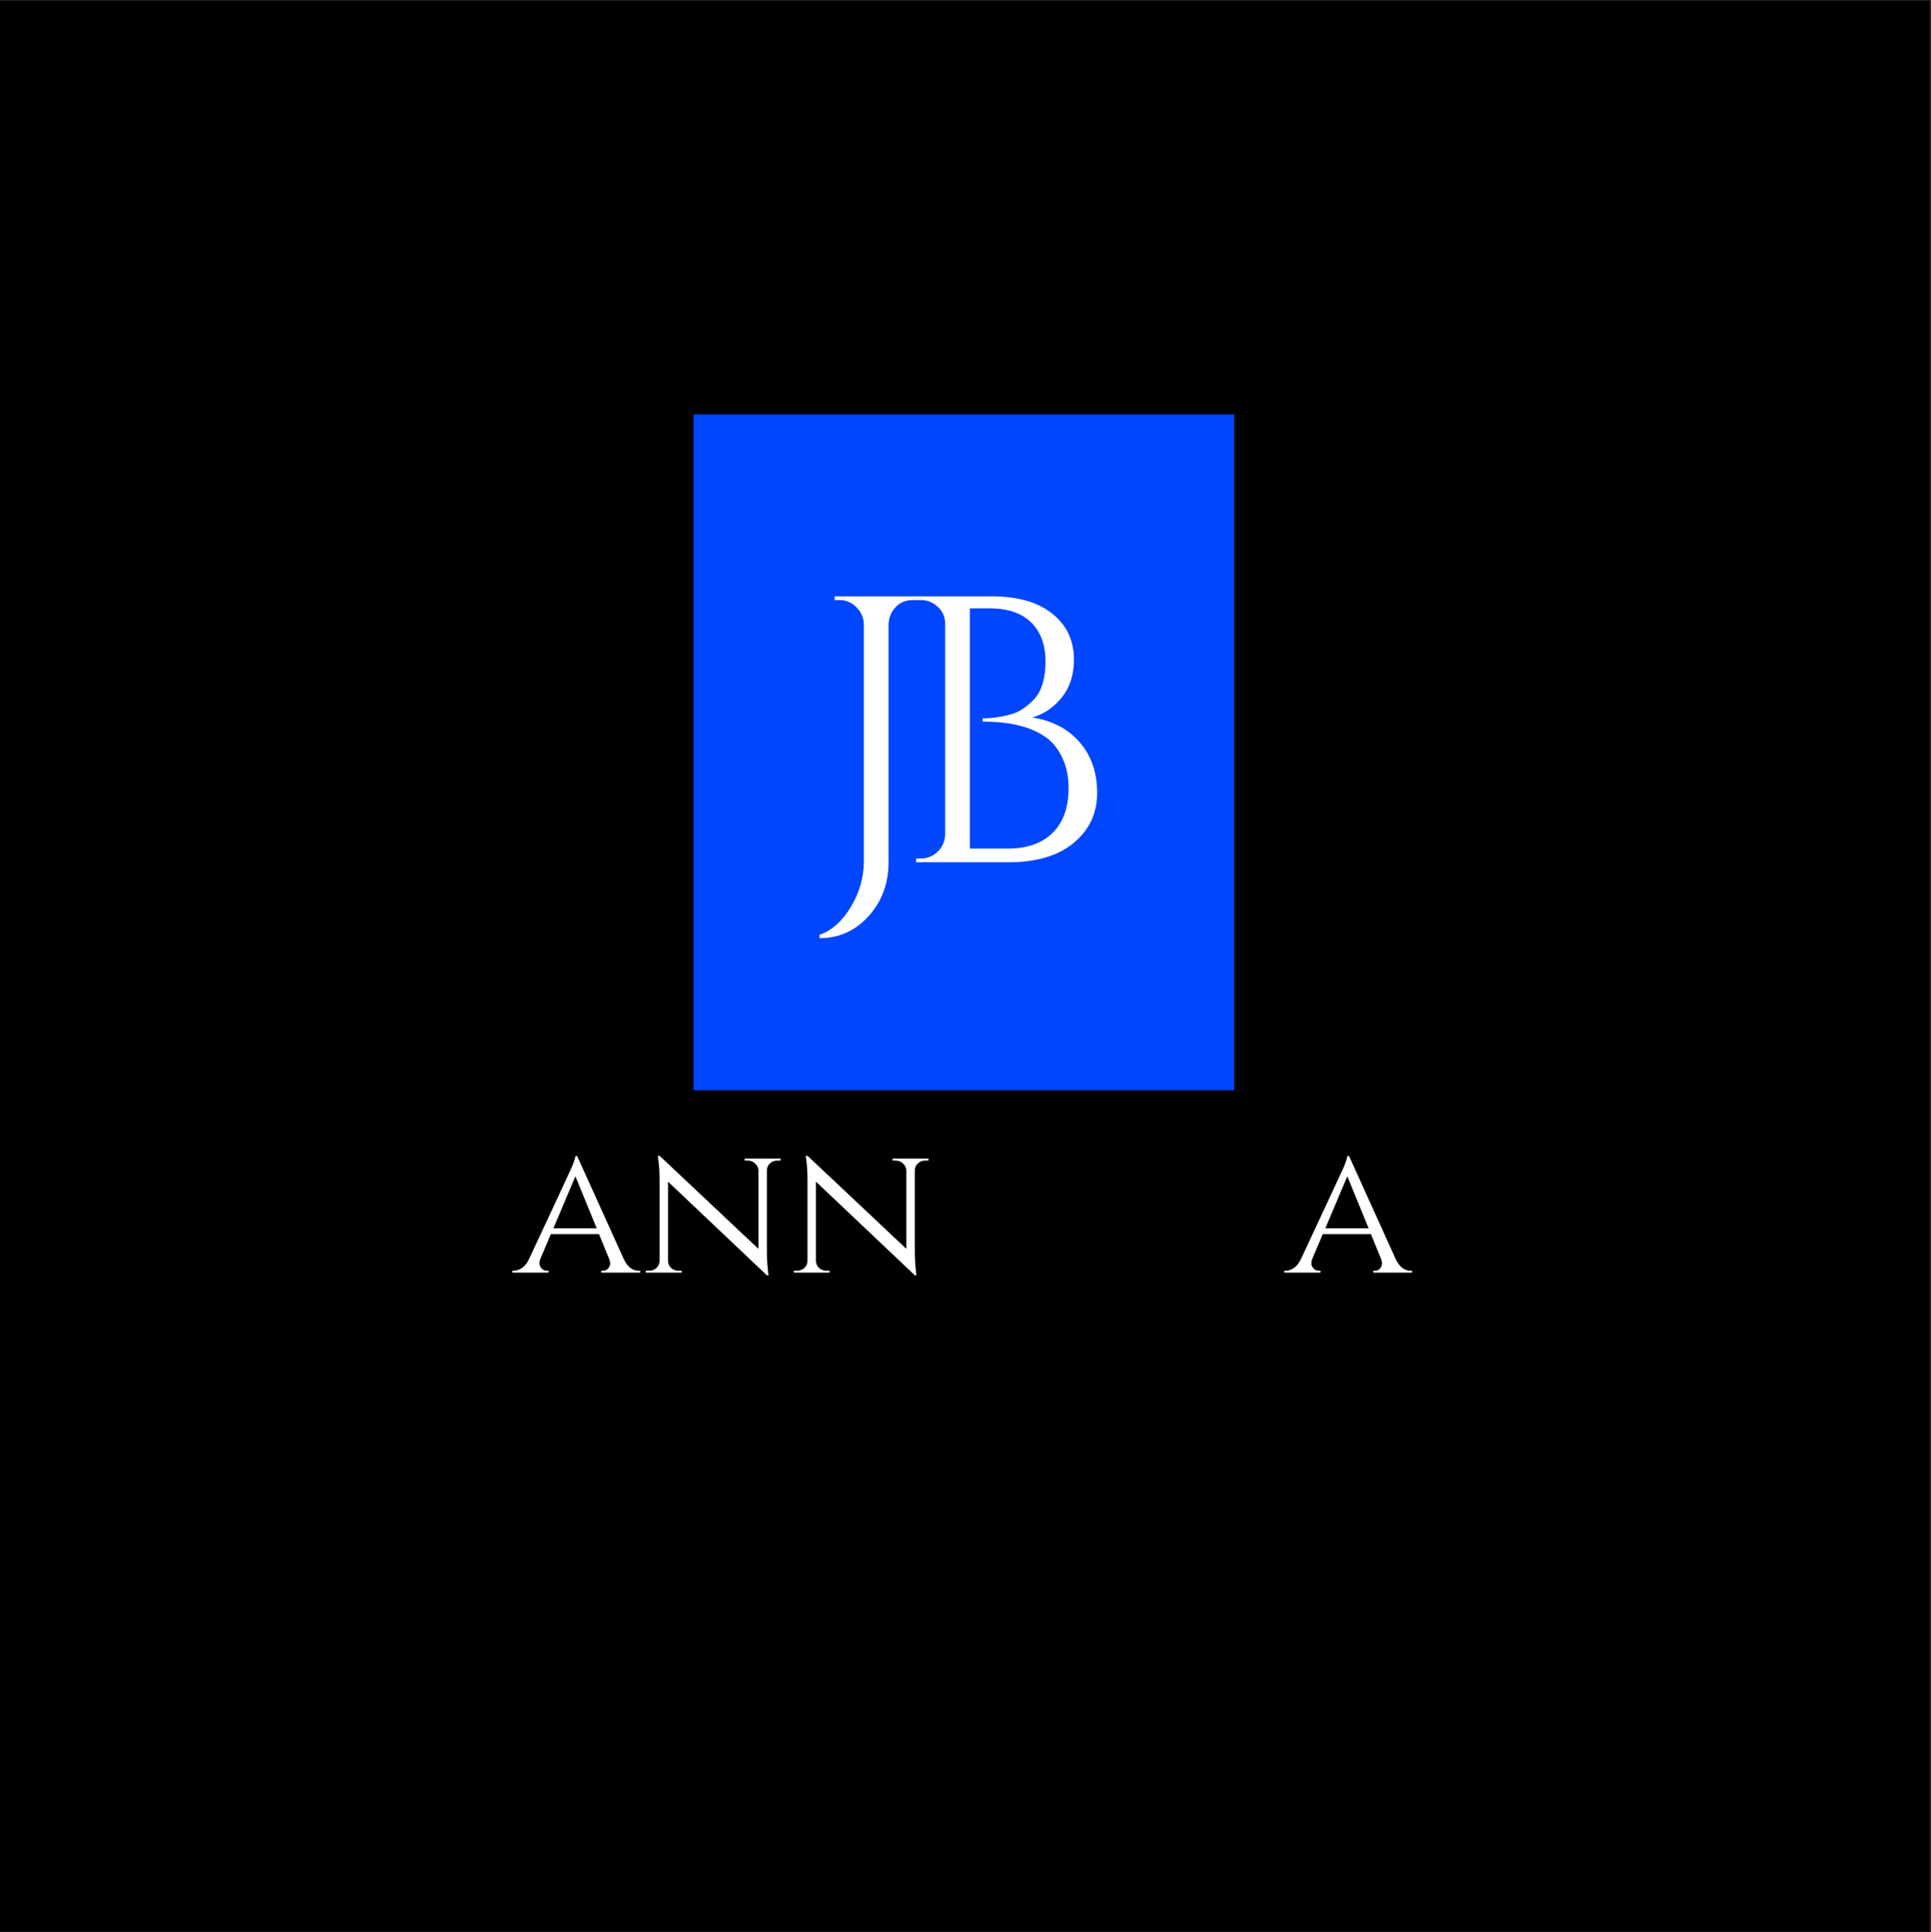 <?xml version="1.0" encoding="iso-8859-1"?>
<svg xmlns="http://www.w3.org/2000/svg" xmlns:xlink="http://www.w3.org/1999/xlink" width="224.88pt" height="225pt" viewBox="0 0 224.88 225" version="1.2">
	
	
	

	
	
	<rect x="0" y="0" width="224.88" height="225" fill="#333333" stroke="none"/>
	
	
	

	
	
	<defs>
		
		
		

		
		
		<g>
			
			
			

			
			
			<symbol overflow="visible" id="glyph0-0">
				
				

				
				
				

			
			</symbol>
			
			
			

			
			
			<symbol overflow="visible" id="glyph0-1">
				
				
				

				
				
				<path style="stroke:none;" d="M 11.766 -30.531 C 10.703 -30.531 9.895 -30.07 9.344 -29.156 C 9.102 -28.75 8.969 -28.281 8.938 -27.75 L 8.938 0 C 8.938 2.477 8.16 4.57 6.609 6.281 C 5.066 7.988 3.16 8.844 0.891 8.844 L 0.891 8.453 C 2.328 7.953 3.547 6.867 4.547 5.203 C 5.555 3.535 6.062 1.758 6.062 -0.125 L 6.062 -27.75 C 6.031 -28.508 5.738 -29.16 5.188 -29.703 C 4.645 -30.254 3.992 -30.531 3.234 -30.531 L 2.656 -30.531 L 2.656 -30.969 L 12.344 -30.969 L 12.344 -30.531 Z M 11.766 -30.531 " animation_id="1"/>
				
				
				

			
			
			</symbol>
			
			
			

			
			
			<symbol overflow="visible" id="glyph0-2">
				
				
				

				
				
				<path style="stroke:none;" d="M 13.453 0 L 2.656 0 L 2.703 -0.438 L 3.234 -0.438 C 3.992 -0.438 4.645 -0.703 5.188 -1.234 C 5.738 -1.766 6.031 -2.414 6.062 -3.188 L 6.062 -27.781 C 6.062 -28.551 5.781 -29.203 5.219 -29.734 C 4.656 -30.266 3.992 -30.531 3.234 -30.531 L 2.703 -30.531 L 2.656 -30.969 L 11.453 -30.969 C 14.492 -30.969 16.852 -30.297 18.531 -28.953 C 20.219 -27.617 21.062 -25.828 21.062 -23.578 C 21.062 -21.816 20.586 -20.352 19.641 -19.188 C 18.703 -18.02 17.555 -17.242 16.203 -16.859 C 18.523 -16.504 20.363 -15.547 21.719 -13.984 C 23.082 -12.422 23.766 -10.453 23.766 -8.078 C 23.766 -5.703 22.852 -3.758 21.031 -2.25 C 19.219 -0.75 16.691 0 13.453 0 Z M 8.938 -1.594 L 13.281 -1.594 C 13.301 -1.594 13.328 -1.594 13.359 -1.594 C 15.598 -1.594 17.336 -2.203 18.578 -3.422 C 19.816 -4.648 20.438 -6.383 20.438 -8.625 C 20.438 -9.895 20.223 -11.008 19.797 -11.969 C 19.367 -12.926 18.832 -13.688 18.188 -14.25 C 16.477 -15.664 13.91 -16.375 10.484 -16.375 C 10.484 -16.375 10.469 -16.375 10.438 -16.375 L 10.438 -16.766 C 10.469 -16.766 10.609 -16.766 10.859 -16.766 C 11.109 -16.766 11.469 -16.797 11.938 -16.859 C 12.414 -16.922 12.945 -17.023 13.531 -17.172 C 14.125 -17.316 14.656 -17.551 15.125 -17.875 C 15.602 -18.195 16.051 -18.582 16.469 -19.031 C 17.32 -20 17.75 -21.445 17.75 -23.375 C 17.75 -25.312 17.191 -26.828 16.078 -27.922 C 14.973 -29.016 13.375 -29.562 11.281 -29.562 L 8.938 -29.562 Z M 8.938 -1.594 " animation_id="2"/>
				
				
				

			
			
			</symbol>
			
			
			

			
			
			<symbol overflow="visible" id="glyph1-0">
				
				

				
				
				

			
			</symbol>
			
			
			

			
			
			<symbol overflow="visible" id="glyph1-1">
				
				

				
				
				

			
			</symbol>
			
			
			

			
			
			<symbol overflow="visible" id="glyph1-2">
				
				

				
				
				

			
			</symbol>
			
			
			

			
			
			<symbol overflow="visible" id="glyph1-3">
				
				

				
				
				

			
			</symbol>
			
			
			

			
			
			<symbol overflow="visible" id="glyph1-4">
				
				
				

				
				
				<path style="stroke:none;" d="M 14.609 -0.219 L 14.781 -0.219 L 14.781 0 L 10.25 0 L 10.25 -0.219 L 10.422 -0.219 C 10.703 -0.219 10.914 -0.312 11.062 -0.5 C 11.207 -0.695 11.281 -0.879 11.281 -1.047 C 11.281 -1.223 11.25 -1.391 11.188 -1.547 L 9.984 -4.484 L 4.375 -4.484 L 3.156 -1.609 C 3.082 -1.422 3.047 -1.238 3.047 -1.062 C 3.047 -0.895 3.117 -0.711 3.266 -0.516 C 3.422 -0.316 3.645 -0.219 3.938 -0.219 L 4.109 -0.219 L 4.109 0 L -0.109 0 L -0.109 -0.219 L 0.062 -0.219 C 0.375 -0.219 0.688 -0.32 1 -0.531 C 1.32 -0.75 1.586 -1.07 1.797 -1.5 C 5.023 -8.406 6.707 -12.02 6.844 -12.344 C 7.094 -12.969 7.223 -13.379 7.234 -13.578 L 7.438 -13.578 L 12.906 -1.5 C 13.332 -0.645 13.898 -0.219 14.609 -0.219 Z M 4.672 -5.156 L 9.719 -5.156 L 7.234 -11.219 Z M 4.672 -5.156 " animation_id="7"/>
				
				
				

			
			
			</symbol>
			
			
			

			
			
			<symbol overflow="visible" id="glyph1-5">
				
				
				

				
				
				<path style="stroke:none;" d="M 16.078 -13.047 C 15.754 -13.047 15.473 -12.938 15.234 -12.719 C 15.004 -12.508 14.883 -12.254 14.875 -11.953 L 14.875 -2.516 C 14.875 -1.66 14.922 -0.852 15.016 -0.094 L 15.062 0.312 L 14.875 0.312 L 3.359 -10.594 L 3.359 -1.375 C 3.359 -1.051 3.477 -0.773 3.719 -0.547 C 3.957 -0.328 4.242 -0.219 4.578 -0.219 L 4.953 -0.219 L 4.953 0 L 0.781 0 L 0.781 -0.219 L 1.156 -0.219 C 1.488 -0.219 1.773 -0.328 2.016 -0.547 C 2.254 -0.773 2.375 -1.051 2.375 -1.375 L 2.375 -10.844 C 2.375 -11.738 2.32 -12.539 2.219 -13.25 L 2.172 -13.609 L 2.406 -13.578 L 13.891 -2.766 L 13.891 -11.953 C 13.859 -12.254 13.723 -12.508 13.484 -12.719 C 13.254 -12.938 12.977 -13.047 12.656 -13.047 L 12.281 -13.047 L 12.281 -13.281 L 16.469 -13.281 L 16.469 -13.047 Z M 16.078 -13.047 " animation_id="8"/>
				
				
				

			
			
			</symbol>
			
			
			

			
			
			<symbol overflow="visible" id="glyph1-6">
				
				

				
				
				

			
			</symbol>
			
			
			

			
			
			<symbol overflow="visible" id="glyph1-7">
				
				

				
				
				

			
			</symbol>
			
			
			

			
			
			<symbol overflow="visible" id="glyph1-8">
				
				

				
				
				

			
			</symbol>
			
			
			

			
			
			<symbol overflow="visible" id="glyph1-9">
				
				

				
				
				

			
			</symbol>
			
			
			

			
			
			<symbol overflow="visible" id="glyph1-10">
				
				

				
				
				

			
			</symbol>
			
			
			

			
			
			<symbol overflow="visible" id="glyph1-11">
				
				

				
				
				

			
			</symbol>
			
			
			

			
			
			<symbol overflow="visible" id="glyph2-0">
				
				

				
				
				

			
			</symbol>
			
			
			

			
			
			<symbol overflow="visible" id="glyph2-1">
				
				

				
				
				

			
			</symbol>
			
			
			

			
			
			<symbol overflow="visible" id="glyph2-2">
				
				

				
				
				

			
			</symbol>
			
			
			

			
			
			<symbol overflow="visible" id="glyph2-3">
				
				

				
				
				

			
			</symbol>
			
			
			

			
			
			<symbol overflow="visible" id="glyph2-4">
				
				

				
				
				

			
			</symbol>
			
			
			

			
			
			<symbol overflow="visible" id="glyph2-5">
				
				

				
				
				

			
			</symbol>
			
			
			

			
			
			<symbol overflow="visible" id="glyph2-6">
				
				

				
				
				

			
			</symbol>
			
			
			

			
			
			<symbol overflow="visible" id="glyph2-7">
				
				

				
				
				

			
			</symbol>
			
			
			

			
			
			<symbol overflow="visible" id="glyph2-8">
				
				

				
				
				

			
			</symbol>
			
			
			

			
			
			<symbol overflow="visible" id="glyph2-9">
				
				

				
				
				

			
			</symbol>
			
			
			

			
			
			<symbol overflow="visible" id="glyph2-10">
				
				

				
				
				

			
			</symbol>
			
			
			

		
		
		</g>
		
		
		

		
		
		<clipPath id="clip1">
			
			
			
  
			
			
			<path d="M 0 0.059 L 224.762 0.059 L 224.762 224.938 L 0 224.938 Z M 0 0.059 " animation_id="26"/>
			
			
			

		
		
		</clipPath>
		
		
		

		
		
		<clipPath id="clip2">
			
			
			
  
			
			
			<path d="M 80.758 48.25 L 143.727 48.25 L 143.727 126.957 L 80.758 126.957 Z M 80.758 48.25 " animation_id="27"/>
			
			
			

		
		
		</clipPath>
		
		
		

	
	
	</defs>
	
	
	

	
	
	<g id="surface1">
		
		
		

		
		
		<g clip-path="url(#clip1)" clip-rule="nonzero">
			
			
			

			
			
			

			
			
			<path style=" stroke:none;fill-rule:nonzero;fill:rgb(0%,0%,0%);fill-opacity:1;" d="M 0 0.059 L 224.879 0.059 L 224.879 224.941 L 0 224.941 Z M 0 0.059 " animation_id="29"/>
			
			
			

		
		
		</g>
		
		
		

		
		
		<g clip-path="url(#clip2)" clip-rule="nonzero">
			
			
			

			
			
			<path style=" stroke:none;fill-rule:nonzero;fill:rgb(0%,27.06%,100%);fill-opacity:1;" d="M 72.879 48.25 L 151.586 48.25 L 151.586 126.957 L 72.879 126.957 Z M 72.879 48.25 " animation_id="30"/>
			
			
			

		
		
		</g>
		
		
		

		
		
		<g style="fill:rgb(100%,100%,100%);fill-opacity:1;">
			
			
			
  
			
			
			<use xlink:href="#glyph0-1" x="94.54" y="100.404"/>
			
			
			

		
		
		</g>
		
		
		

		
		
		<g style="fill:rgb(100%,100%,100%);fill-opacity:1;">
			
			
			
  
			
			
			<use xlink:href="#glyph0-2" x="104.007" y="100.404"/>
			
			
			

		
		
		</g>
		
		
		

		
		
		<g style="fill:rgb(100%,100%,100%);fill-opacity:1;">
			
			
			
  
			
			
			<use xlink:href="#glyph1-1" x="18.992" y="148.191"/>
			
			
			

		
		
		</g>
		
		
		

		
		
		<g style="fill:rgb(100%,100%,100%);fill-opacity:1;">
			
			
			
  
			
			
			<use xlink:href="#glyph1-2" x="26.157" y="148.191"/>
			
			
			

		
		
		</g>
		
		
		

		
		
		<g style="fill:rgb(100%,100%,100%);fill-opacity:1;">
			
			
			
  
			
			
			<use xlink:href="#glyph1-3" x="43.275" y="148.191"/>
			
			
			

		
		
		</g>
		
		
		

		
		
		<g style="fill:rgb(100%,100%,100%);fill-opacity:1;">
			
			
			
  
			
			
			<use xlink:href="#glyph1-4" x="59.773" y="148.191"/>
			
			
			

		
		
		</g>
		
		
		

		
		
		<g style="fill:rgb(100%,100%,100%);fill-opacity:1;">
			
			
			
  
			
			
			<use xlink:href="#glyph1-5" x="74.435" y="148.191"/>
			
			
			

		
		
		</g>
		
		
		

		
		
		<g style="fill:rgb(100%,100%,100%);fill-opacity:1;">
			
			
			
  
			
			
			<use xlink:href="#glyph1-5" x="91.663" y="148.191"/>
			
			
			

		
		
		</g>
		
		
		

		
		
		<g style="fill:rgb(100%,100%,100%);fill-opacity:1;">
			
			
			
  
			
			
			<use xlink:href="#glyph1-6" x="108.892" y="148.191"/>
			
			
			

		
		
		</g>
		
		
		

		
		
		<g style="fill:rgb(100%,100%,100%);fill-opacity:1;">
			
			
			
  
			
			
			<use xlink:href="#glyph1-7" x="120.967" y="148.191"/>
			
			
			

		
		
		</g>
		
		
		

		
		
		<g style="fill:rgb(100%,100%,100%);fill-opacity:1;">
			
			
			
  
			
			
			<use xlink:href="#glyph1-8" x="131.184" y="148.191"/>
			
			
			

		
		
		</g>
		
		
		

		
		
		<g style="fill:rgb(100%,100%,100%);fill-opacity:1;">
			
			
			
  
			
			
			<use xlink:href="#glyph1-9" x="136.713" y="148.191"/>
			
			
			

		
		
		</g>
		
		
		

		
		
		<g style="fill:rgb(100%,100%,100%);fill-opacity:1;">
			
			
			
  
			
			
			<use xlink:href="#glyph1-4" x="149.673" y="148.191"/>
			
			
			

		
		
		</g>
		
		
		

		
		
		<g style="fill:rgb(100%,100%,100%);fill-opacity:1;">
			
			
			
  
			
			
			<use xlink:href="#glyph1-10" x="164.335" y="148.191"/>
			
			
			

		
		
		</g>
		
		
		

		
		
		<g style="fill:rgb(100%,100%,100%);fill-opacity:1;">
			
			
			
  
			
			
			<use xlink:href="#glyph1-6" x="179.816" y="148.191"/>
			
			
			

		
		
		</g>
		
		
		

		
		
		<g style="fill:rgb(100%,100%,100%);fill-opacity:1;">
			
			
			
  
			
			
			<use xlink:href="#glyph1-11" x="191.891" y="148.191"/>
			
			
			

		
		
		</g>
		
		
		

		
		
		<g style="fill:rgb(0%,27.06%,100%);fill-opacity:1;">
			
			
			
  
			
			
			<use xlink:href="#glyph2-1" x="74.846" y="163.238"/>
			
			
			

		
		
		</g>
		
		
		

		
		
		<g style="fill:rgb(0%,27.06%,100%);fill-opacity:1;">
			
			
			
  
			
			
			<use xlink:href="#glyph2-2" x="81.387" y="163.238"/>
			
			
			

		
		
		</g>
		
		
		

		
		
		<g style="fill:rgb(0%,27.06%,100%);fill-opacity:1;">
			
			
			
  
			
			
			<use xlink:href="#glyph2-3" x="86.865" y="163.238"/>
			
			
			

		
		
		</g>
		
		
		

		
		
		<g style="fill:rgb(0%,27.06%,100%);fill-opacity:1;">
			
			
			
  
			
			
			<use xlink:href="#glyph2-4" x="93.632" y="163.238"/>
			
			
			

		
		
		</g>
		
		
		

		
		
		<g style="fill:rgb(0%,27.06%,100%);fill-opacity:1;">
			
			
			
  
			
			
			<use xlink:href="#glyph2-5" x="100.731" y="163.238"/>
			
			
			

		
		
		</g>
		
		
		

		
		
		<g style="fill:rgb(0%,27.06%,100%);fill-opacity:1;">
			
			
			
  
			
			
			<use xlink:href="#glyph2-6" x="106.469" y="163.238"/>
			
			
			

		
		
		</g>
		
		
		

		
		
		<g style="fill:rgb(0%,27.06%,100%);fill-opacity:1;">
			
			
			
  
			
			
			<use xlink:href="#glyph2-7" x="111.267" y="163.238"/>
			
			
			

		
		
		</g>
		
		
		

		
		
		<g style="fill:rgb(0%,27.06%,100%);fill-opacity:1;">
			
			
			
  
			
			
			<use xlink:href="#glyph2-8" x="117.694" y="163.238"/>
			
			
			

		
		
		</g>
		
		
		

		
		
		<g style="fill:rgb(0%,27.06%,100%);fill-opacity:1;">
			
			
			
  
			
			
			<use xlink:href="#glyph2-9" x="125.06" y="163.238"/>
			
			
			

		
		
		</g>
		
		
		

		
		
		<g style="fill:rgb(0%,27.06%,100%);fill-opacity:1;">
			
			
			
  
			
			
			<use xlink:href="#glyph2-7" x="133.399" y="163.238"/>
			
			
			

		
		
		</g>
		
		
		

		
		
		<g style="fill:rgb(0%,27.06%,100%);fill-opacity:1;">
			
			
			
  
			
			
			<use xlink:href="#glyph2-10" x="139.825" y="163.238"/>
			
			
			

		
		
		</g>
		
		
		

		
		
		<g style="fill:rgb(0%,27.06%,100%);fill-opacity:1;">
			
			
			
  
			
			
			<use xlink:href="#glyph2-5" x="145.223" y="163.238"/>
			
			
			

		
		
		</g>
		
		
		

	
	
	</g>
	
	
	



</svg>
